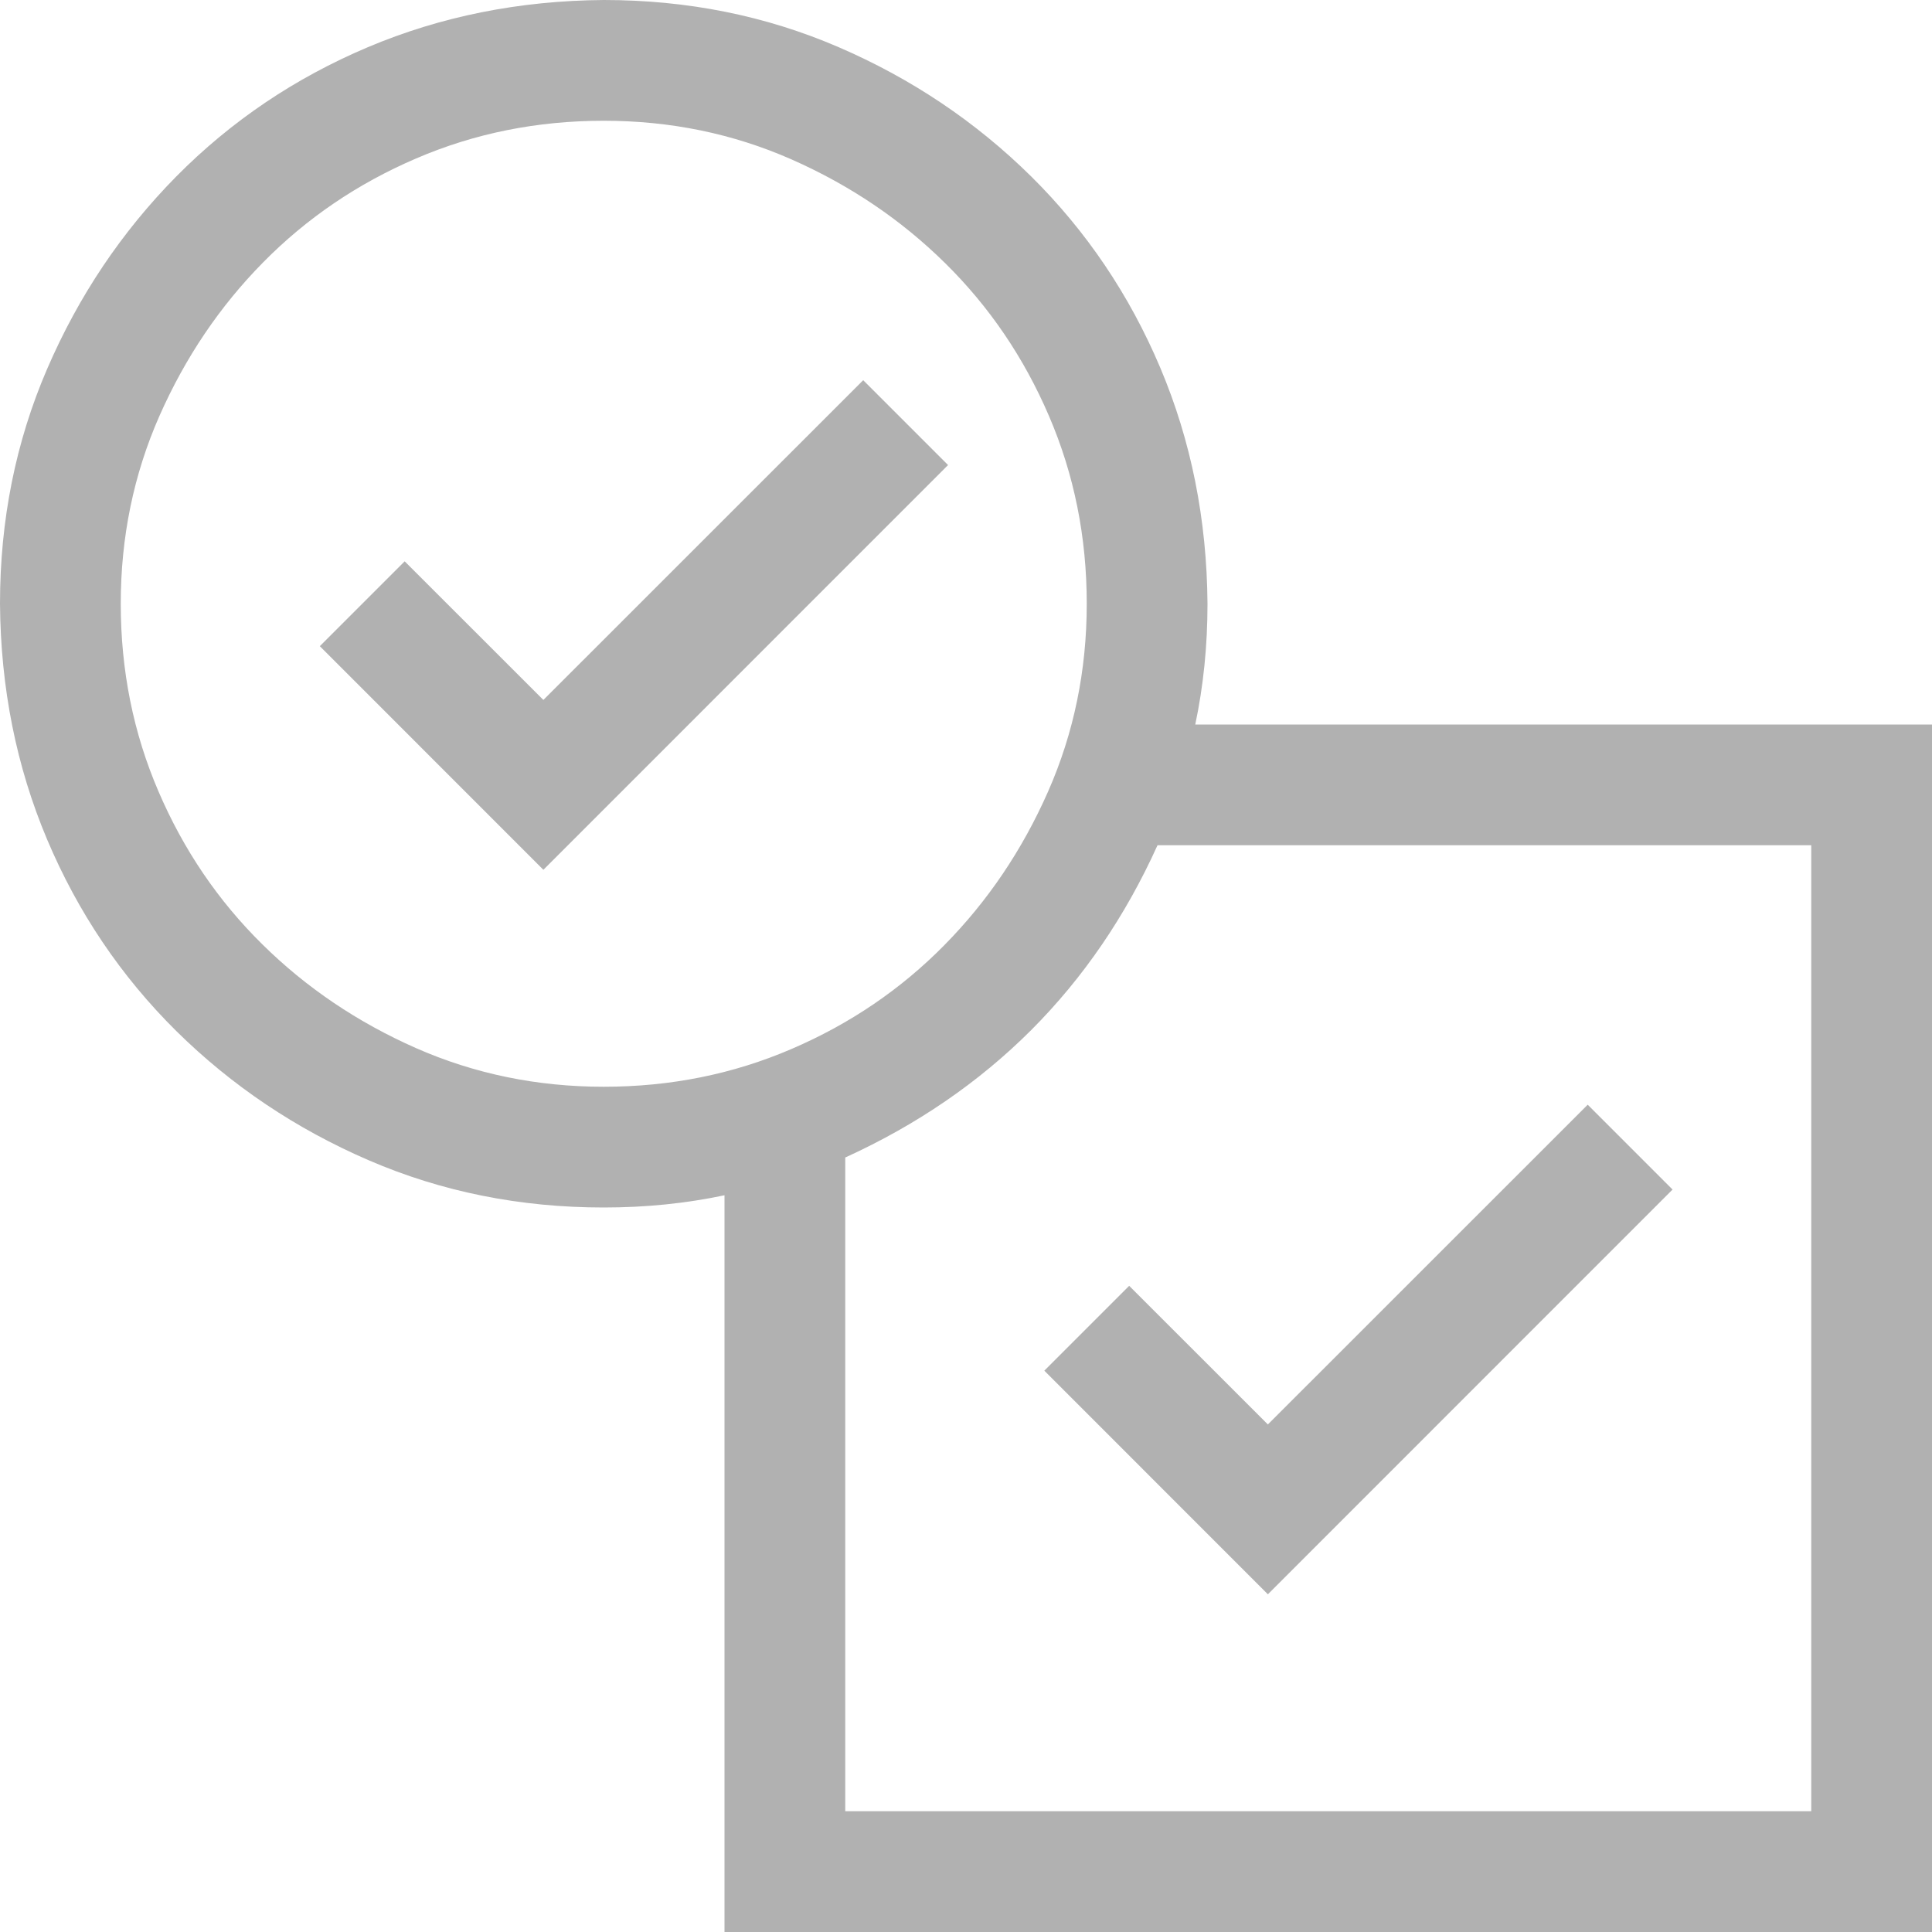 <svg width="24" height="24" viewBox="0 0 24 24" fill="none" xmlns="http://www.w3.org/2000/svg">
<g clip-path="url(#clip0_220_2754)">
<path d="M15.75 17.695L19.723 13.723L20.777 14.777L15.75 19.805L12.973 17.027L14.027 15.973L15.75 17.695ZM24 9V24H9V14.848C8.523 14.949 8.023 15 7.5 15C6.461 15 5.488 14.805 4.582 14.414C3.676 14.023 2.879 13.488 2.191 12.809C1.504 12.129 0.969 11.336 0.586 10.43C0.203 9.523 0.008 8.547 0 7.5C0 6.461 0.195 5.488 0.586 4.582C0.977 3.676 1.512 2.879 2.191 2.191C2.871 1.504 3.664 0.969 4.57 0.586C5.477 0.203 6.453 0.008 7.5 0C8.539 0 9.512 0.195 10.418 0.586C11.324 0.977 12.121 1.512 12.809 2.191C13.496 2.871 14.031 3.664 14.414 4.57C14.797 5.477 14.992 6.453 15 7.5C15 8.023 14.949 8.523 14.848 9H24ZM1.5 7.5C1.5 8.328 1.656 9.105 1.969 9.832C2.281 10.559 2.711 11.191 3.258 11.73C3.805 12.27 4.441 12.699 5.168 13.02C5.895 13.34 6.672 13.5 7.5 13.5C8.328 13.5 9.105 13.344 9.832 13.031C10.559 12.719 11.191 12.289 11.73 11.742C12.27 11.195 12.699 10.559 13.02 9.832C13.34 9.105 13.5 8.328 13.5 7.5C13.5 6.672 13.344 5.895 13.031 5.168C12.719 4.441 12.289 3.809 11.742 3.27C11.195 2.73 10.559 2.301 9.832 1.98C9.105 1.66 8.328 1.5 7.5 1.5C6.672 1.5 5.895 1.656 5.168 1.969C4.441 2.281 3.809 2.711 3.27 3.258C2.73 3.805 2.301 4.441 1.98 5.168C1.66 5.895 1.5 6.672 1.5 7.5ZM22.5 10.5H14.379C13.98 11.383 13.457 12.148 12.809 12.797C12.16 13.445 11.391 13.973 10.5 14.379V22.5H22.5V10.5ZM11.777 5.777L6.75 10.805L3.973 8.027L5.027 6.973L6.75 8.695L10.723 4.723L11.777 5.777Z" fill="#B1B1B1"/>
</g>
<defs>
<clipPath id="clip0_220_2754">
<rect width="24" height="24" fill="white"/>
</clipPath>
</defs>
</svg>

